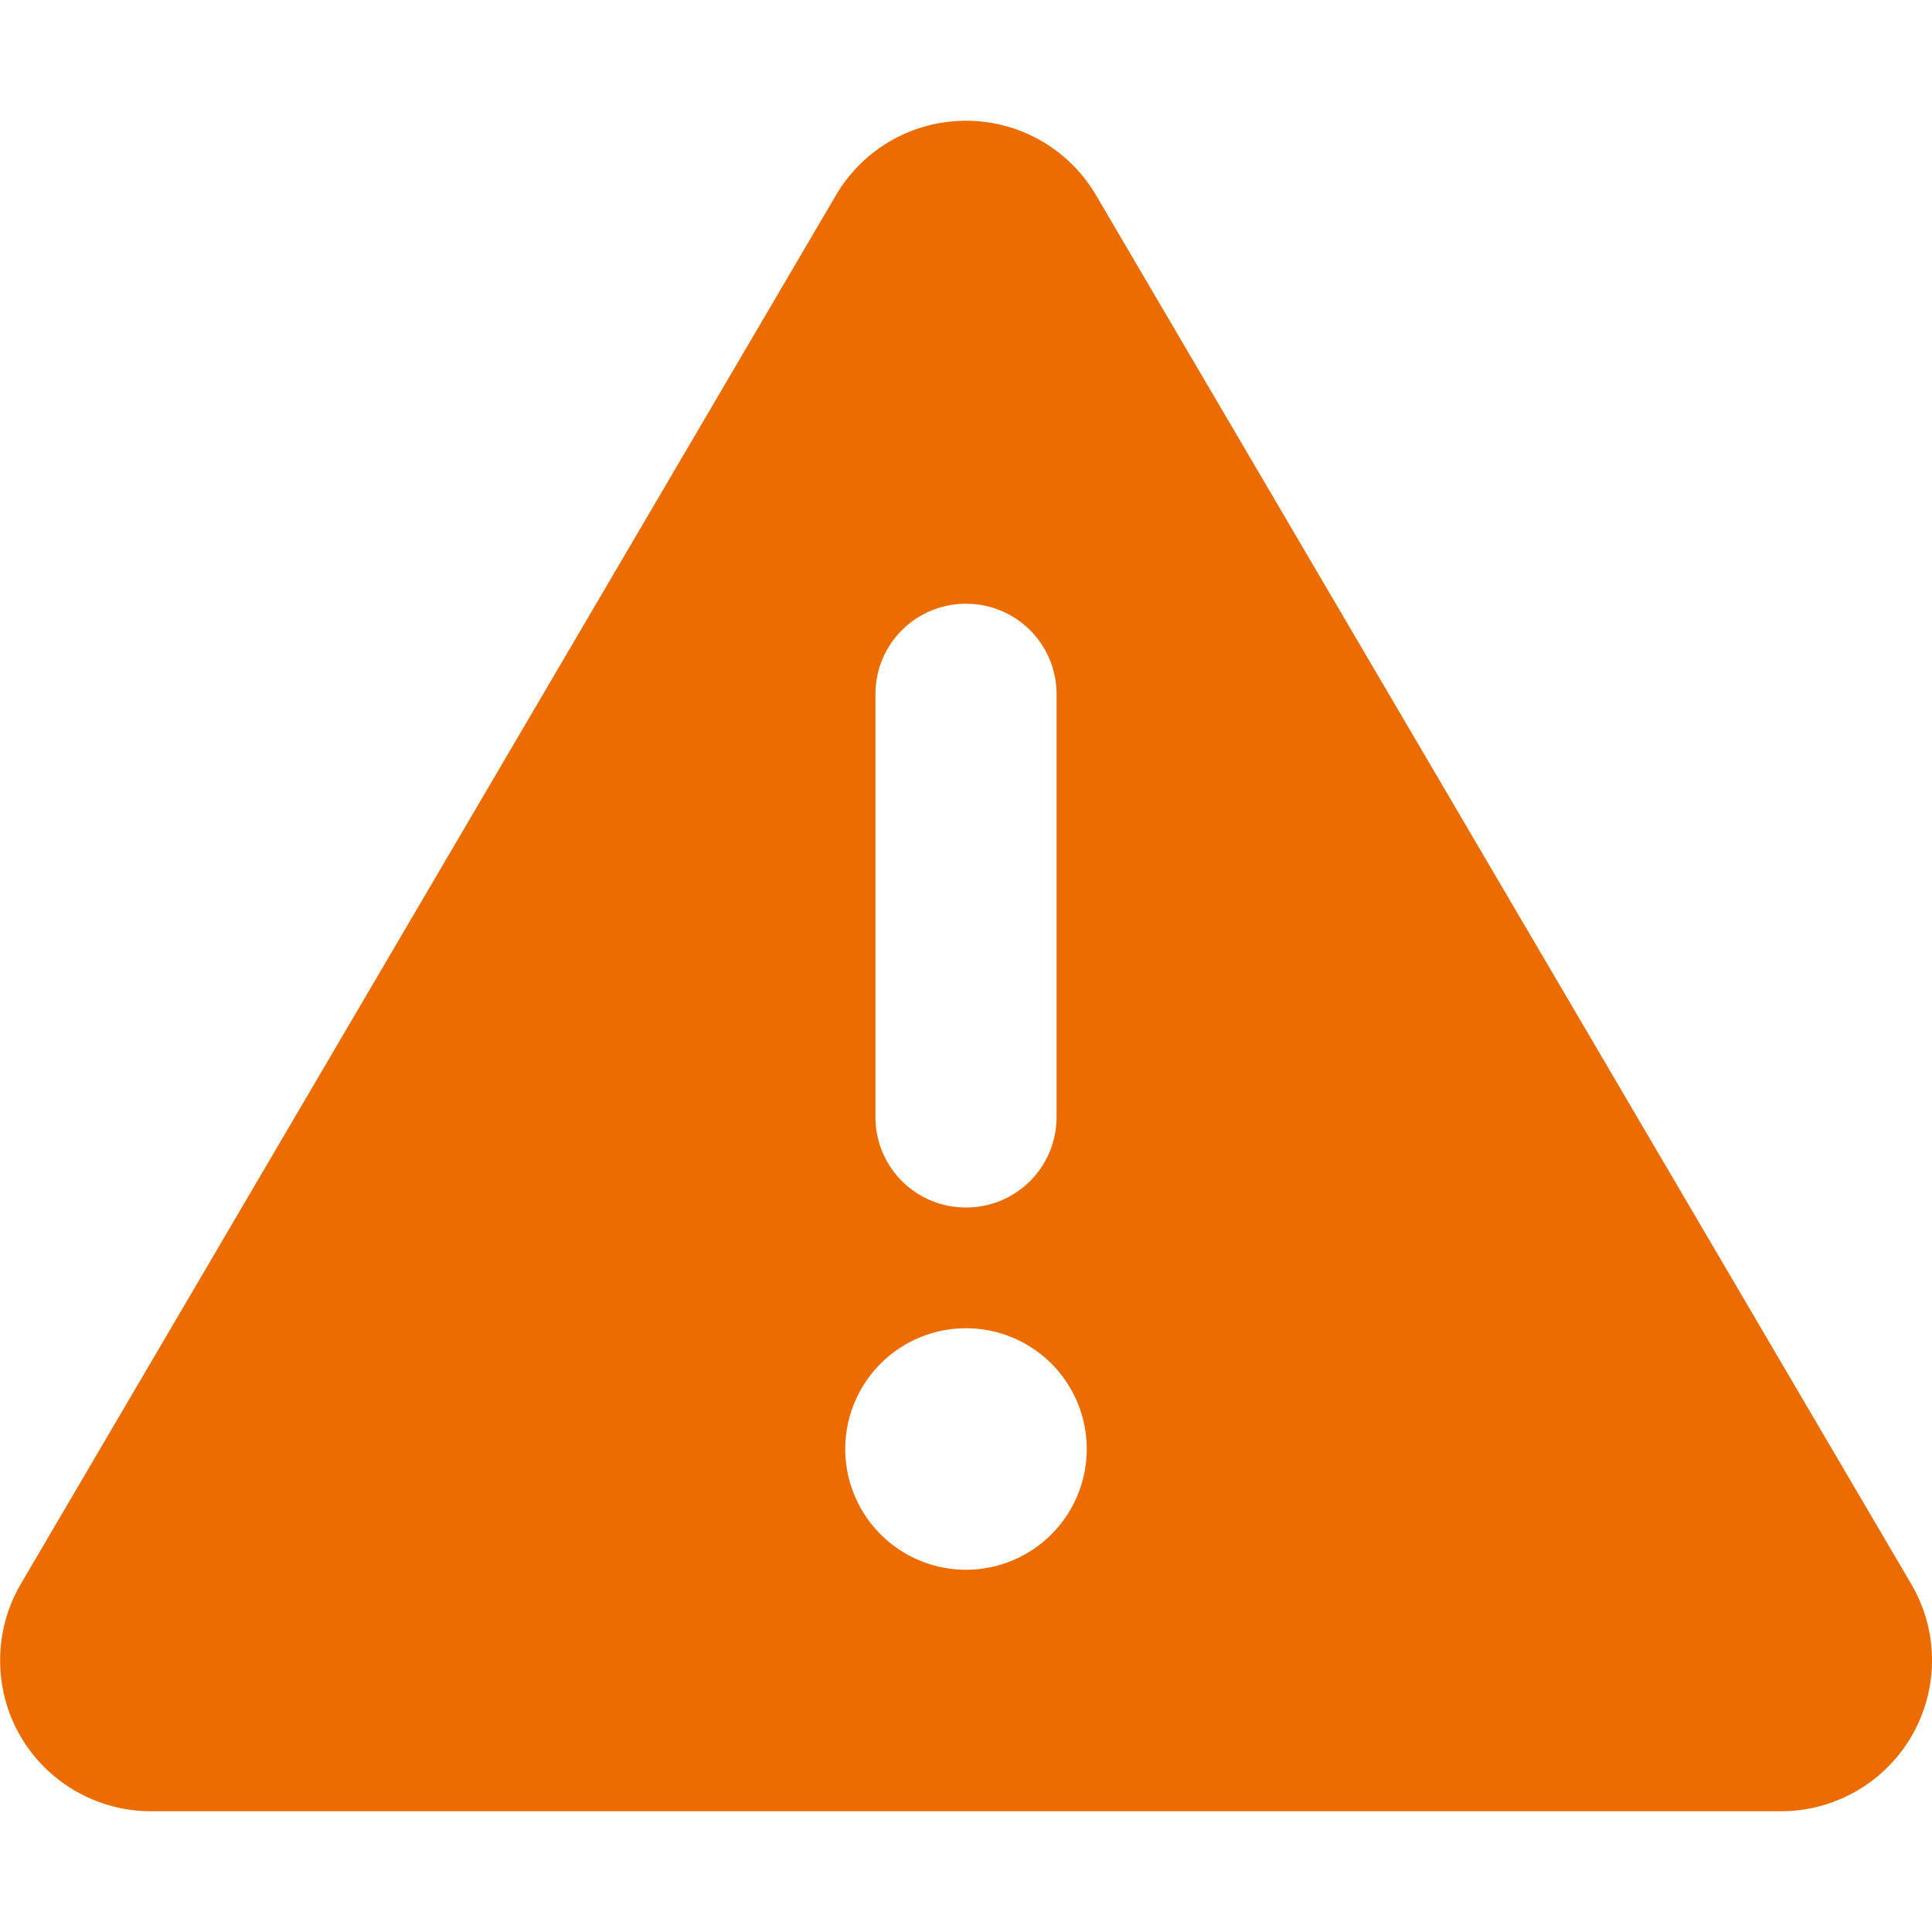 <svg style="color: #ed6c02;" aria-hidden="true" focusable="false" data-prefix="fas" data-icon="triangle-exclamation" class="svg-inline--fa fa-triangle-exclamation fa-fw fa-lg  emotion-cache-no-speedy-o78qv6" role="img" xmlns="http://www.w3.org/2000/svg" viewBox="0 0 512 512" sx="[object Object]"><path fill="currentColor" d="M256 32c14.2 0 27.3 7.5 34.5 19.8l216 368c7.3 12.4 7.3 27.7 .2 40.1S486.3 480 472 480H40c-14.3 0-27.6-7.7-34.7-20.1s-7-27.8 .2-40.1l216-368C228.7 39.5 241.8 32 256 32zm0 128c-13.3 0-24 10.7-24 24V296c0 13.3 10.7 24 24 24s24-10.7 24-24V184c0-13.3-10.7-24-24-24zm32 224a32 32 0 1 0 -64 0 32 32 0 1 0 64 0z"></path></svg>
